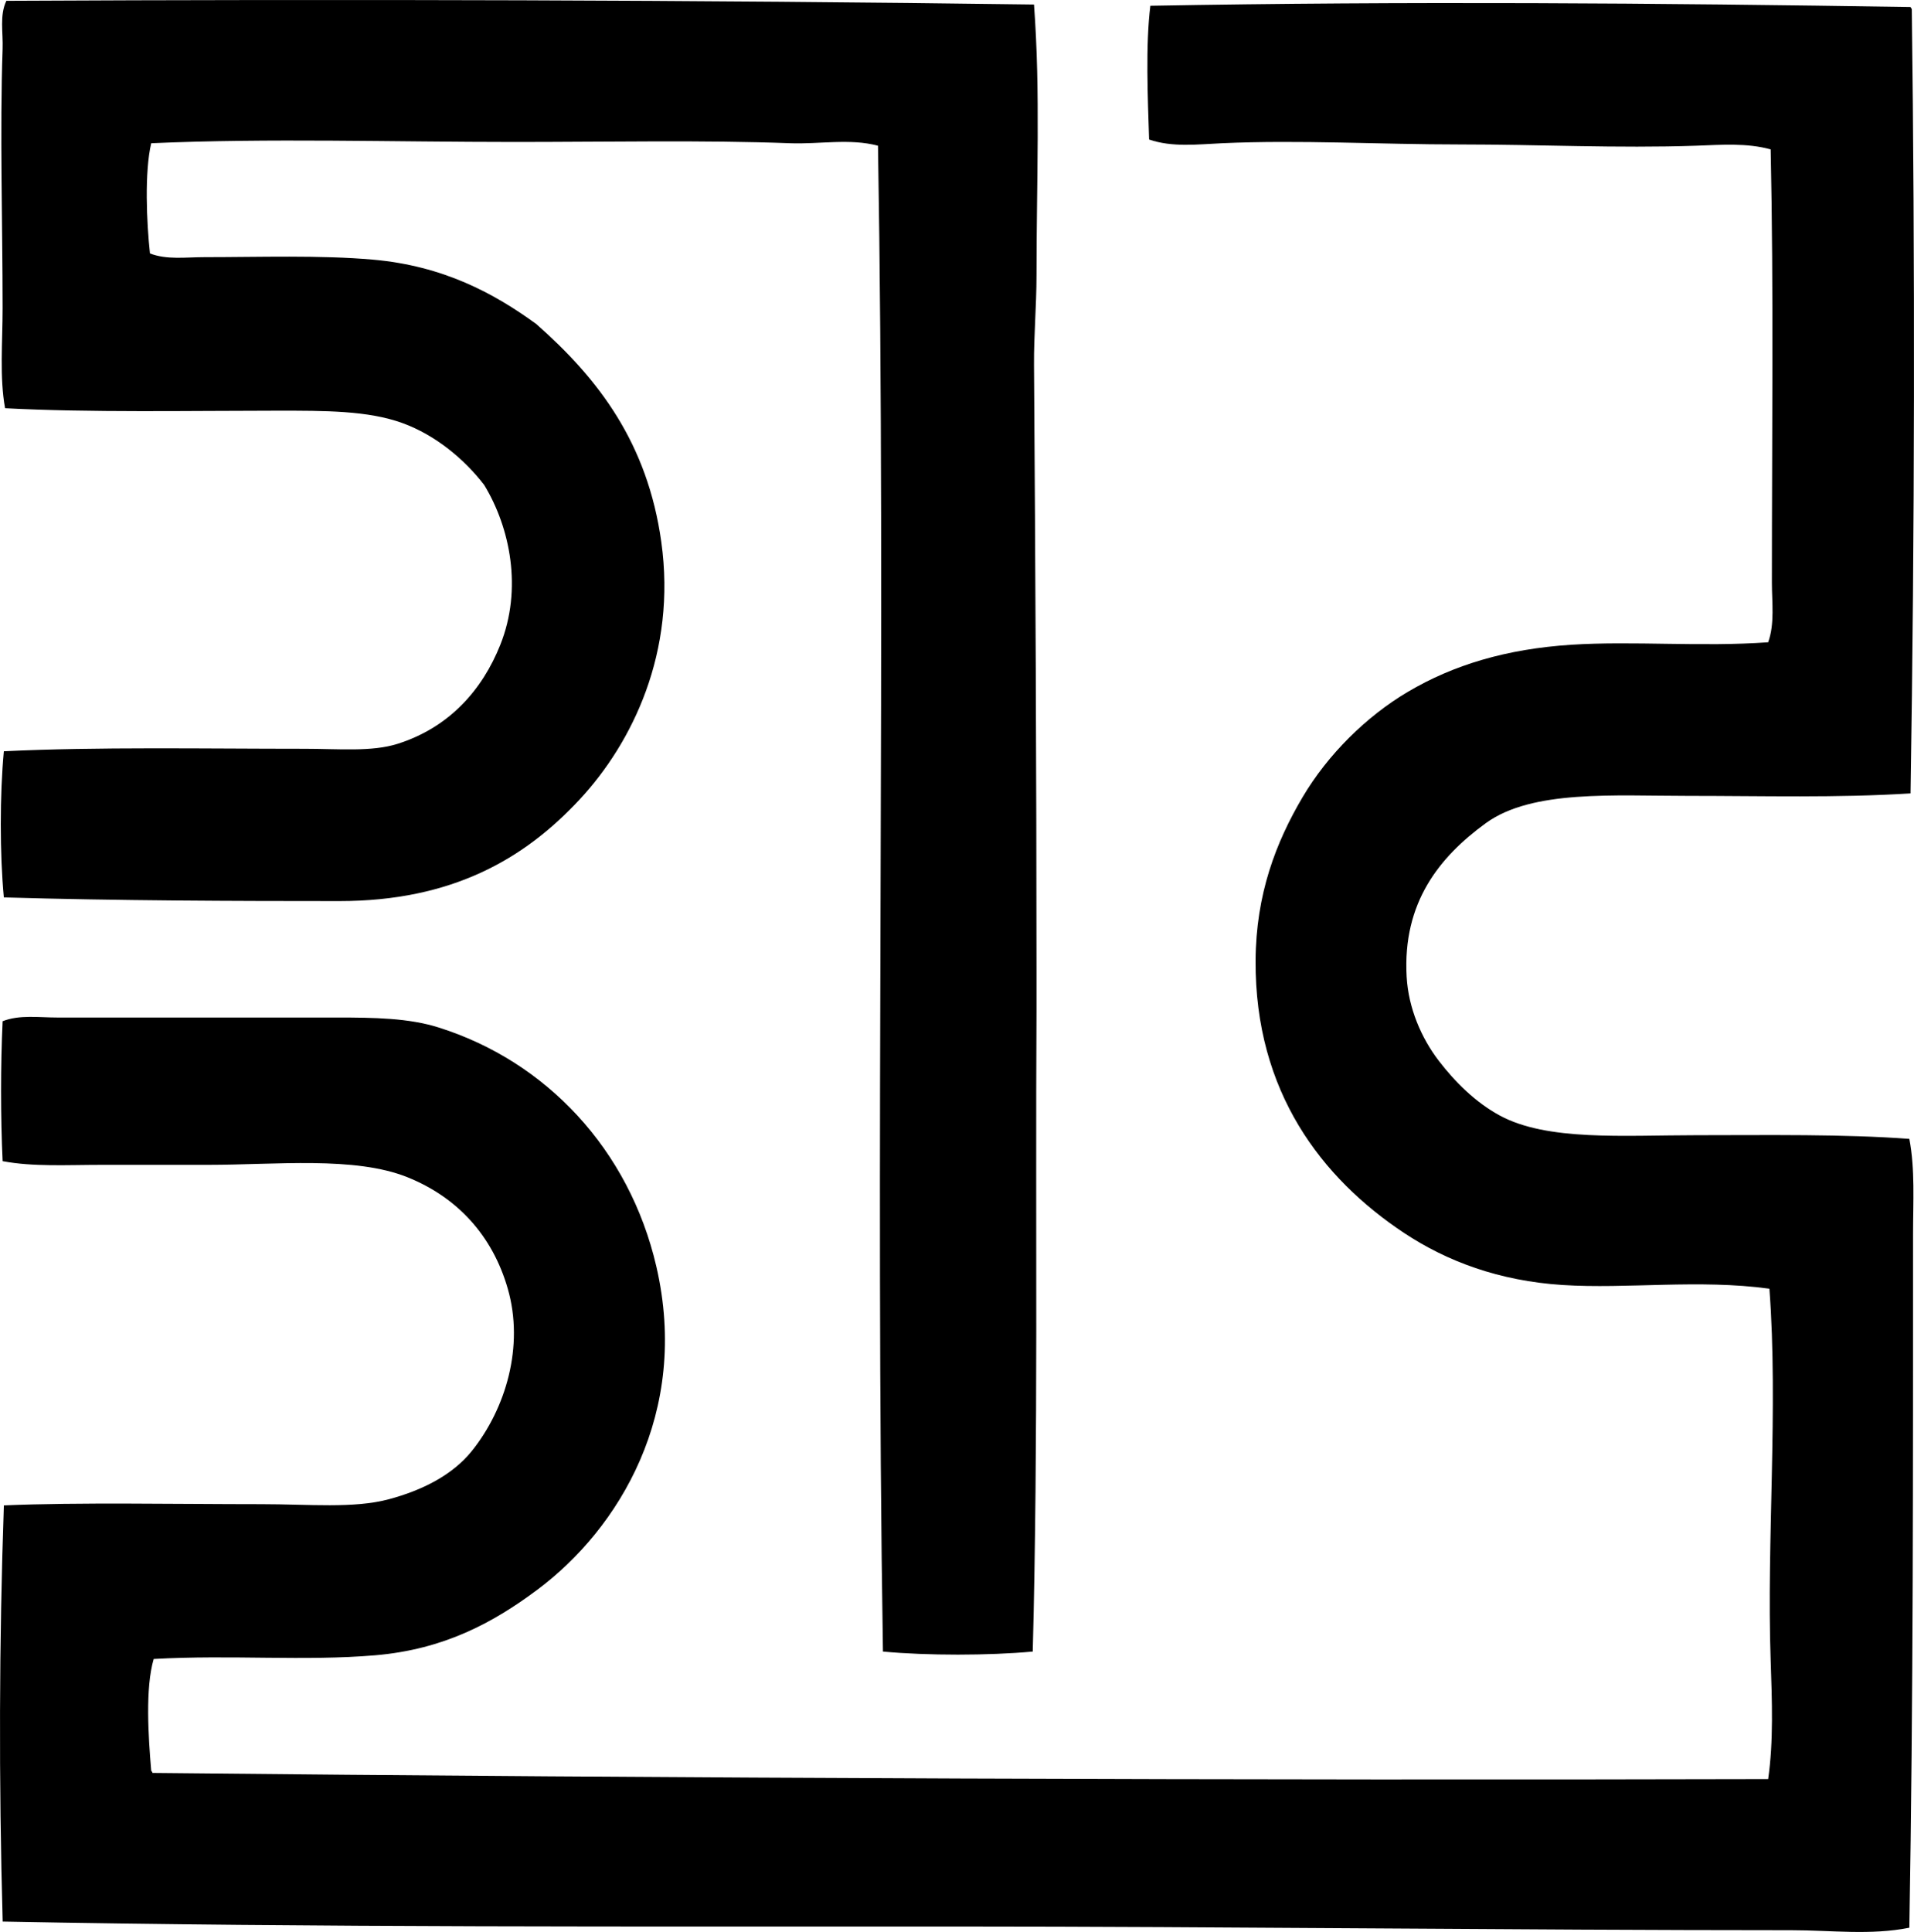 <?xml version="1.0" encoding="iso-8859-1"?>
<!-- Generator: Adobe Illustrator 19.2.0, SVG Export Plug-In . SVG Version: 6.00 Build 0)  -->
<svg version="1.1" xmlns="http://www.w3.org/2000/svg" xmlns:xlink="http://www.w3.org/1999/xlink" x="0px" y="0px"
	 viewBox="0 0 76.538 77.239" style="enable-background:new 0 0 76.538 77.239;" xml:space="preserve">
<g id="Euroceramica">
	<path style="fill-rule:evenodd;clip-rule:evenodd;" d="M41.348,0.181c0.262,3.504,0.099,7.062,0.1,10.843
		c0,1.207-0.108,2.394-0.1,3.564c0.057,8.042,0.099,16.287,0.1,24.211c0,0.54,0.002,1.097,0,1.634
		c-0.046,8.47,0.072,17.068-0.15,25.597c-1.771,0.163-4.219,0.165-5.99,0c-0.317-19.787,0.129-40.765-0.198-60.204
		c-1.132-0.3-2.326-0.055-3.516-0.099c-3.433-0.129-7.264-0.051-10.99-0.05c-4.906,0-9.836-0.159-14.557,0.05
		c-0.272,1.157-0.185,3.168-0.05,4.406c0.674,0.262,1.434,0.148,2.179,0.148c2.19,0,4.642-0.086,6.733,0.099
		c2.82,0.248,4.843,1.344,6.535,2.574c2.491,2.193,4.449,4.757,5.001,8.714c0.613,4.4-1.15,8.02-3.268,10.298
		c-2.215,2.384-5.11,4.06-9.605,4.06c-4.113,0-8.882-0.014-13.418-0.147c-0.163-1.727-0.163-4.116,0-5.843
		c3.737-0.18,7.991-0.099,12.031-0.099c1.35,0,2.678,0.13,3.713-0.198c2.076-0.658,3.394-2.165,4.109-3.961
		c0.89-2.229,0.396-4.678-0.644-6.387c-0.781-1.02-1.941-1.993-3.268-2.476c-1.386-0.503-3.098-0.495-5-0.495
		c-3.512,0.001-7.504,0.08-10.892-0.099c-0.225-1.243-0.099-2.619-0.099-4.011c0-3.37-0.113-7.081,0-10.348
		C0.129,1.298-0.025,0.62,0.254,0.033C13.844-0.036,27.96-0.002,41.348,0.181z"/>
	<path style="fill-rule:evenodd;clip-rule:evenodd;" d="M76.4,0.281c0.01,0.04,0.05,0.049,0.05,0.099
		c0.129,10.035,0.118,20.822-0.05,31.34c-2.938,0.185-5.888,0.099-8.912,0.099c-2.935,0.001-6.225-0.251-8.069,1.089
		c-1.854,1.348-3.336,3.171-3.169,6.14c0.07,1.254,0.585,2.452,1.287,3.366c0.655,0.854,1.472,1.658,2.426,2.179
		c1.904,1.039,4.97,0.793,7.873,0.793c2.938-0.001,5.883-0.048,8.516,0.147c0.232,1.218,0.148,2.519,0.148,3.812
		c-0.001,9.274,0.012,18.476-0.148,27.726c-1.545,0.31-3.132,0.1-4.704,0.1c-11.283-0.002-22.584-0.146-33.469-0.148
		c-12.516-0.003-25.543,0.043-38.072-0.198C-0.05,71.188-0.034,65.59,0.155,60.187c2.994-0.128,6.846-0.049,10.299-0.049
		c1.906,0,3.691,0.18,5.099-0.198c1.33-0.356,2.544-0.967,3.317-1.931c1.355-1.69,2.098-4.185,1.435-6.486
		c-0.608-2.119-2.011-3.651-4.01-4.456c-2.108-0.848-5.271-0.495-7.972-0.495c-1.454,0-2.892,0-4.258,0
		c-1.397,0-2.735,0.083-3.96-0.148c-0.082-1.751-0.083-3.843,0-5.595c0.676-0.266,1.437-0.148,2.178-0.148
		c3.767,0,7.371,0.001,11.189,0c1.505,0,2.871,0.022,4.06,0.396c4.319,1.358,7.631,4.887,8.714,9.556
		c1.355,5.845-1.506,10.497-4.753,12.922c-1.773,1.324-3.74,2.389-6.485,2.624c-2.829,0.241-5.763-0.027-8.862,0.148
		c-0.342,1.172-0.214,3.097-0.1,4.456c0.01,0.04,0.05,0.049,0.05,0.099c20.441,0.215,44.188,0.3,64.61,0.247
		c0.217-1.511,0.155-3.117,0.1-4.752c-0.165-4.796,0.308-10.082-0.05-14.854c-2.823-0.386-5.688,0.018-8.269-0.148
		c-2.54-0.164-4.628-0.946-6.337-2.079c-3.289-2.182-5.971-5.635-5.941-10.893c0.015-2.649,0.81-4.723,1.882-6.535
		c1.009-1.706,2.551-3.229,4.208-4.208c1.821-1.077,3.938-1.714,6.535-1.882c2.462-0.159,5.219,0.093,7.872-0.099
		c0.268-0.744,0.149-1.597,0.149-2.377c0-5.866,0.073-11.697-0.049-17.328c-0.942-0.266-1.98-0.183-2.971-0.148
		c-3.159,0.108-6.312-0.05-9.457-0.05c-3.199,0-6.415-0.189-9.506-0.049c-0.978,0.044-1.997,0.172-2.921-0.149
		c-0.052-1.654-0.145-3.773,0.05-5.347C56.264,0.044,66.262,0.122,76.4,0.281z"/>
</g>
<g id="Layer_1">
</g>
</svg>
